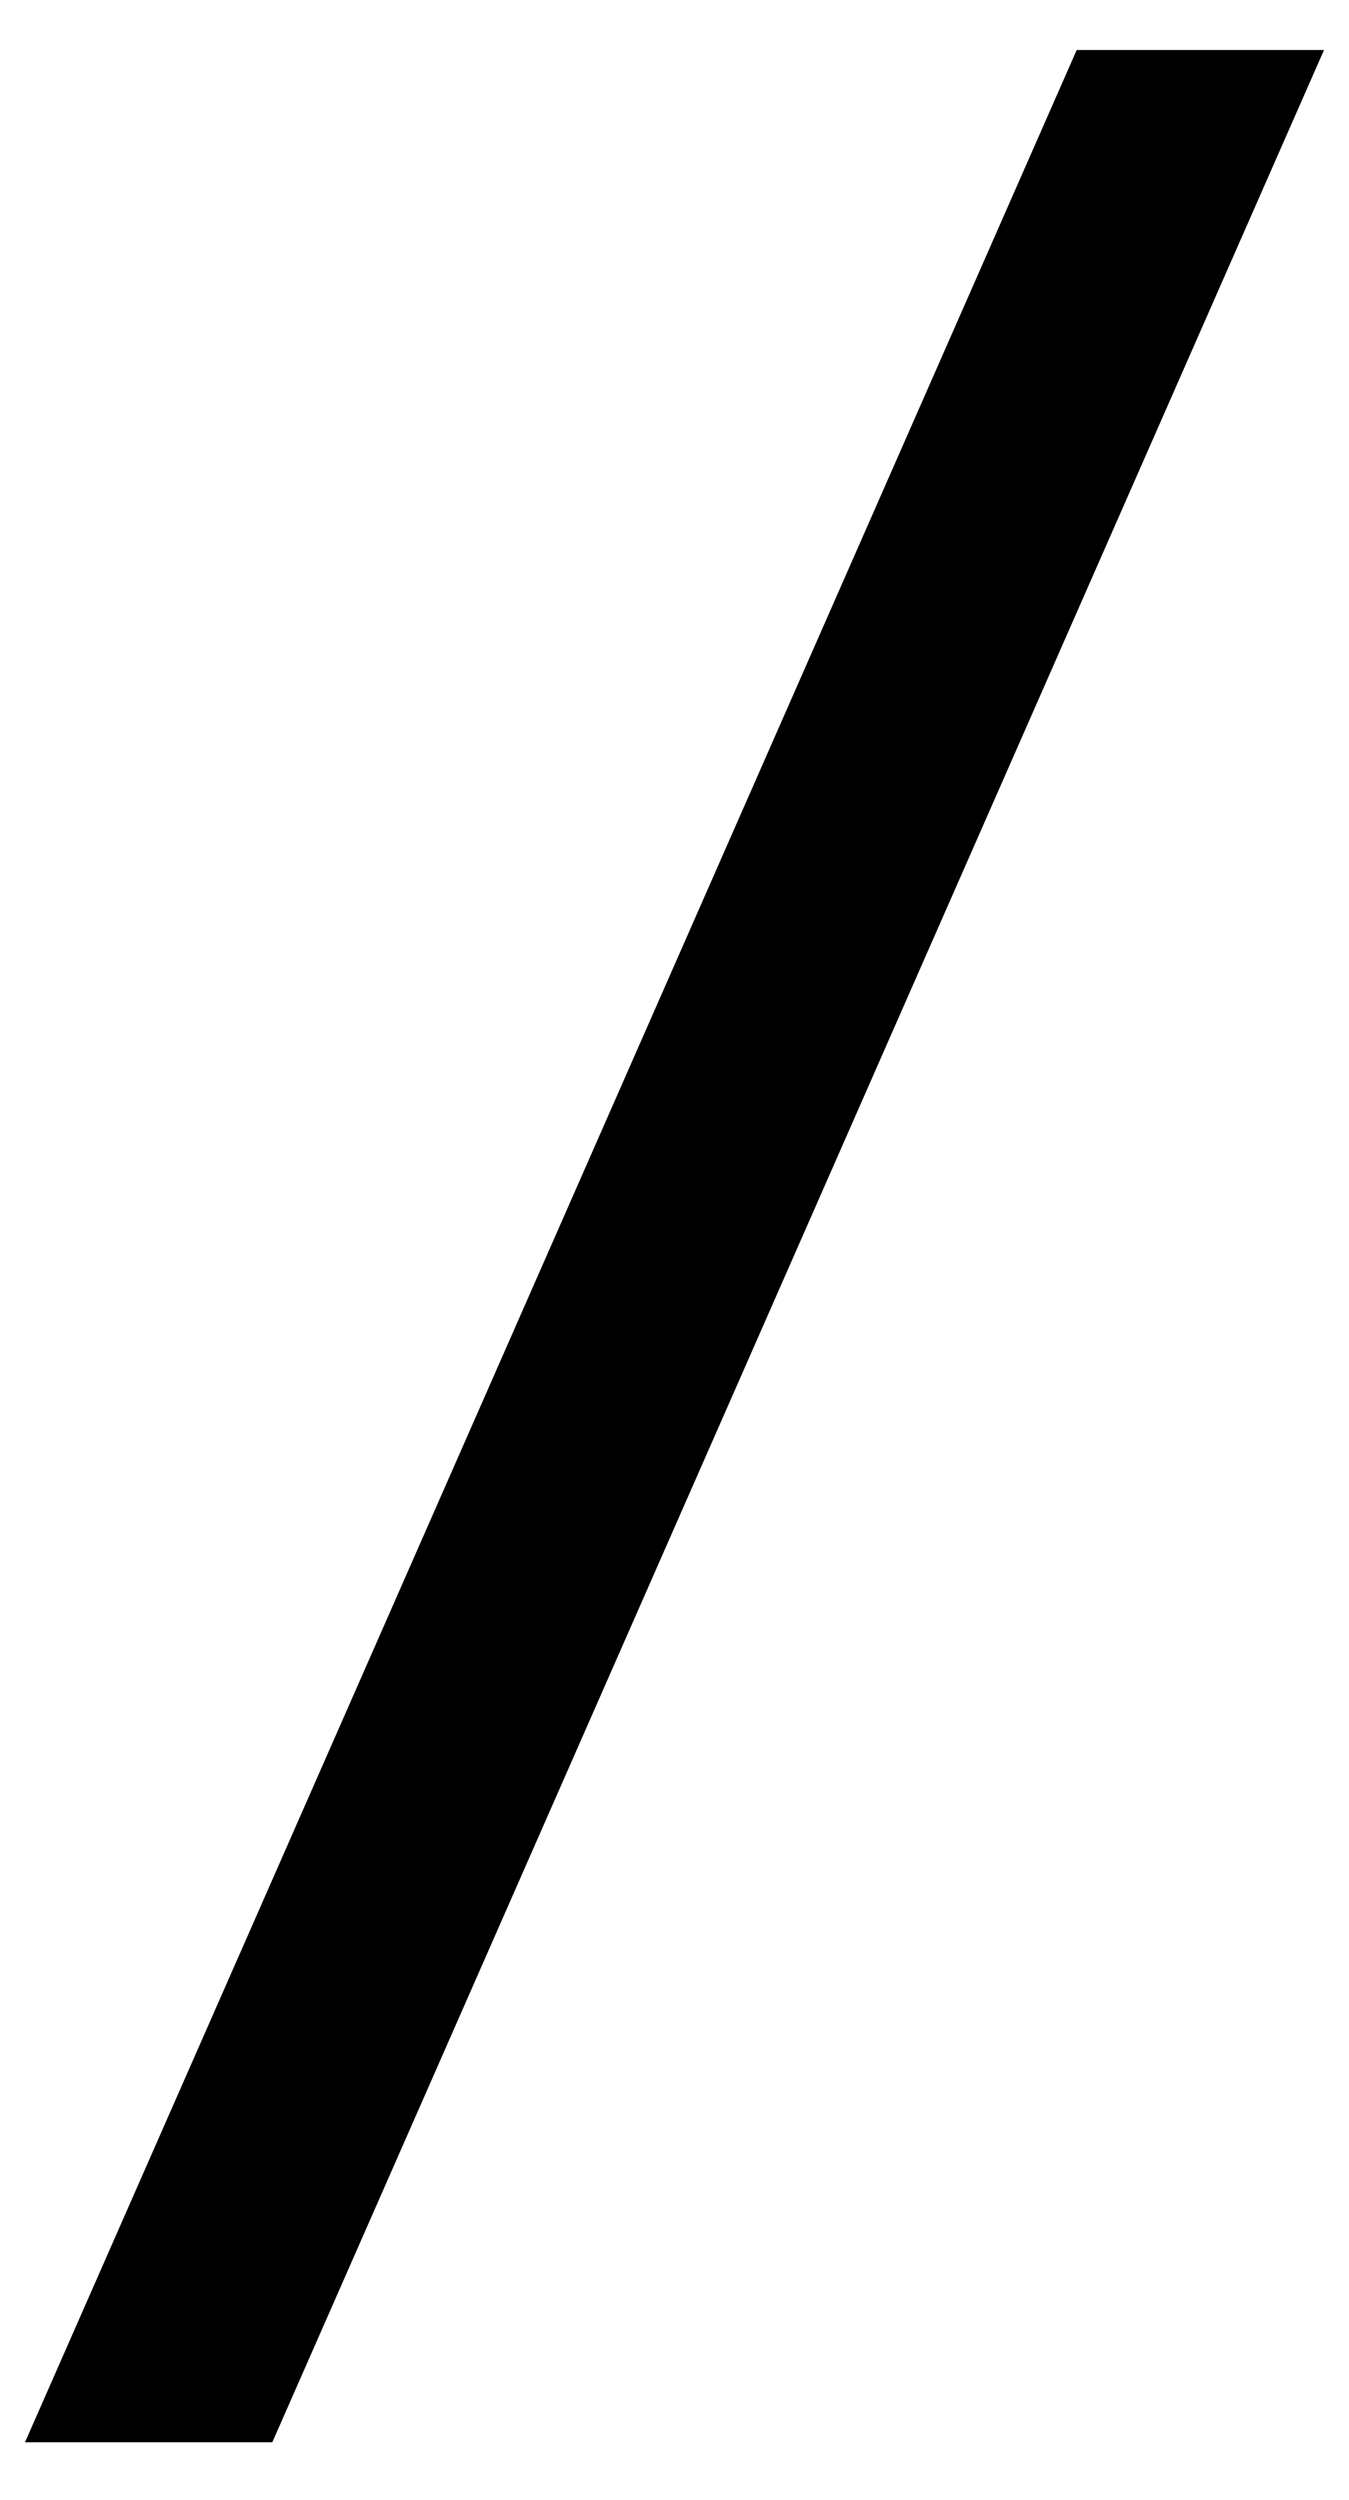 <?xml version="1.0" standalone="no"?>
<!DOCTYPE svg PUBLIC "-//W3C//DTD SVG 1.1//EN" "http://www.w3.org/Graphics/SVG/1.1/DTD/svg11.dtd" >
<svg xmlns="http://www.w3.org/2000/svg" xmlns:xlink="http://www.w3.org/1999/xlink" version="1.1" viewBox="-69 0 540 1000">
  <g transform="matrix(1 0 0 -1 0 800)">
   <path fill="currentColor"
d="M362 780h99l-421 -957h-99z" />
  </g>

</svg>
